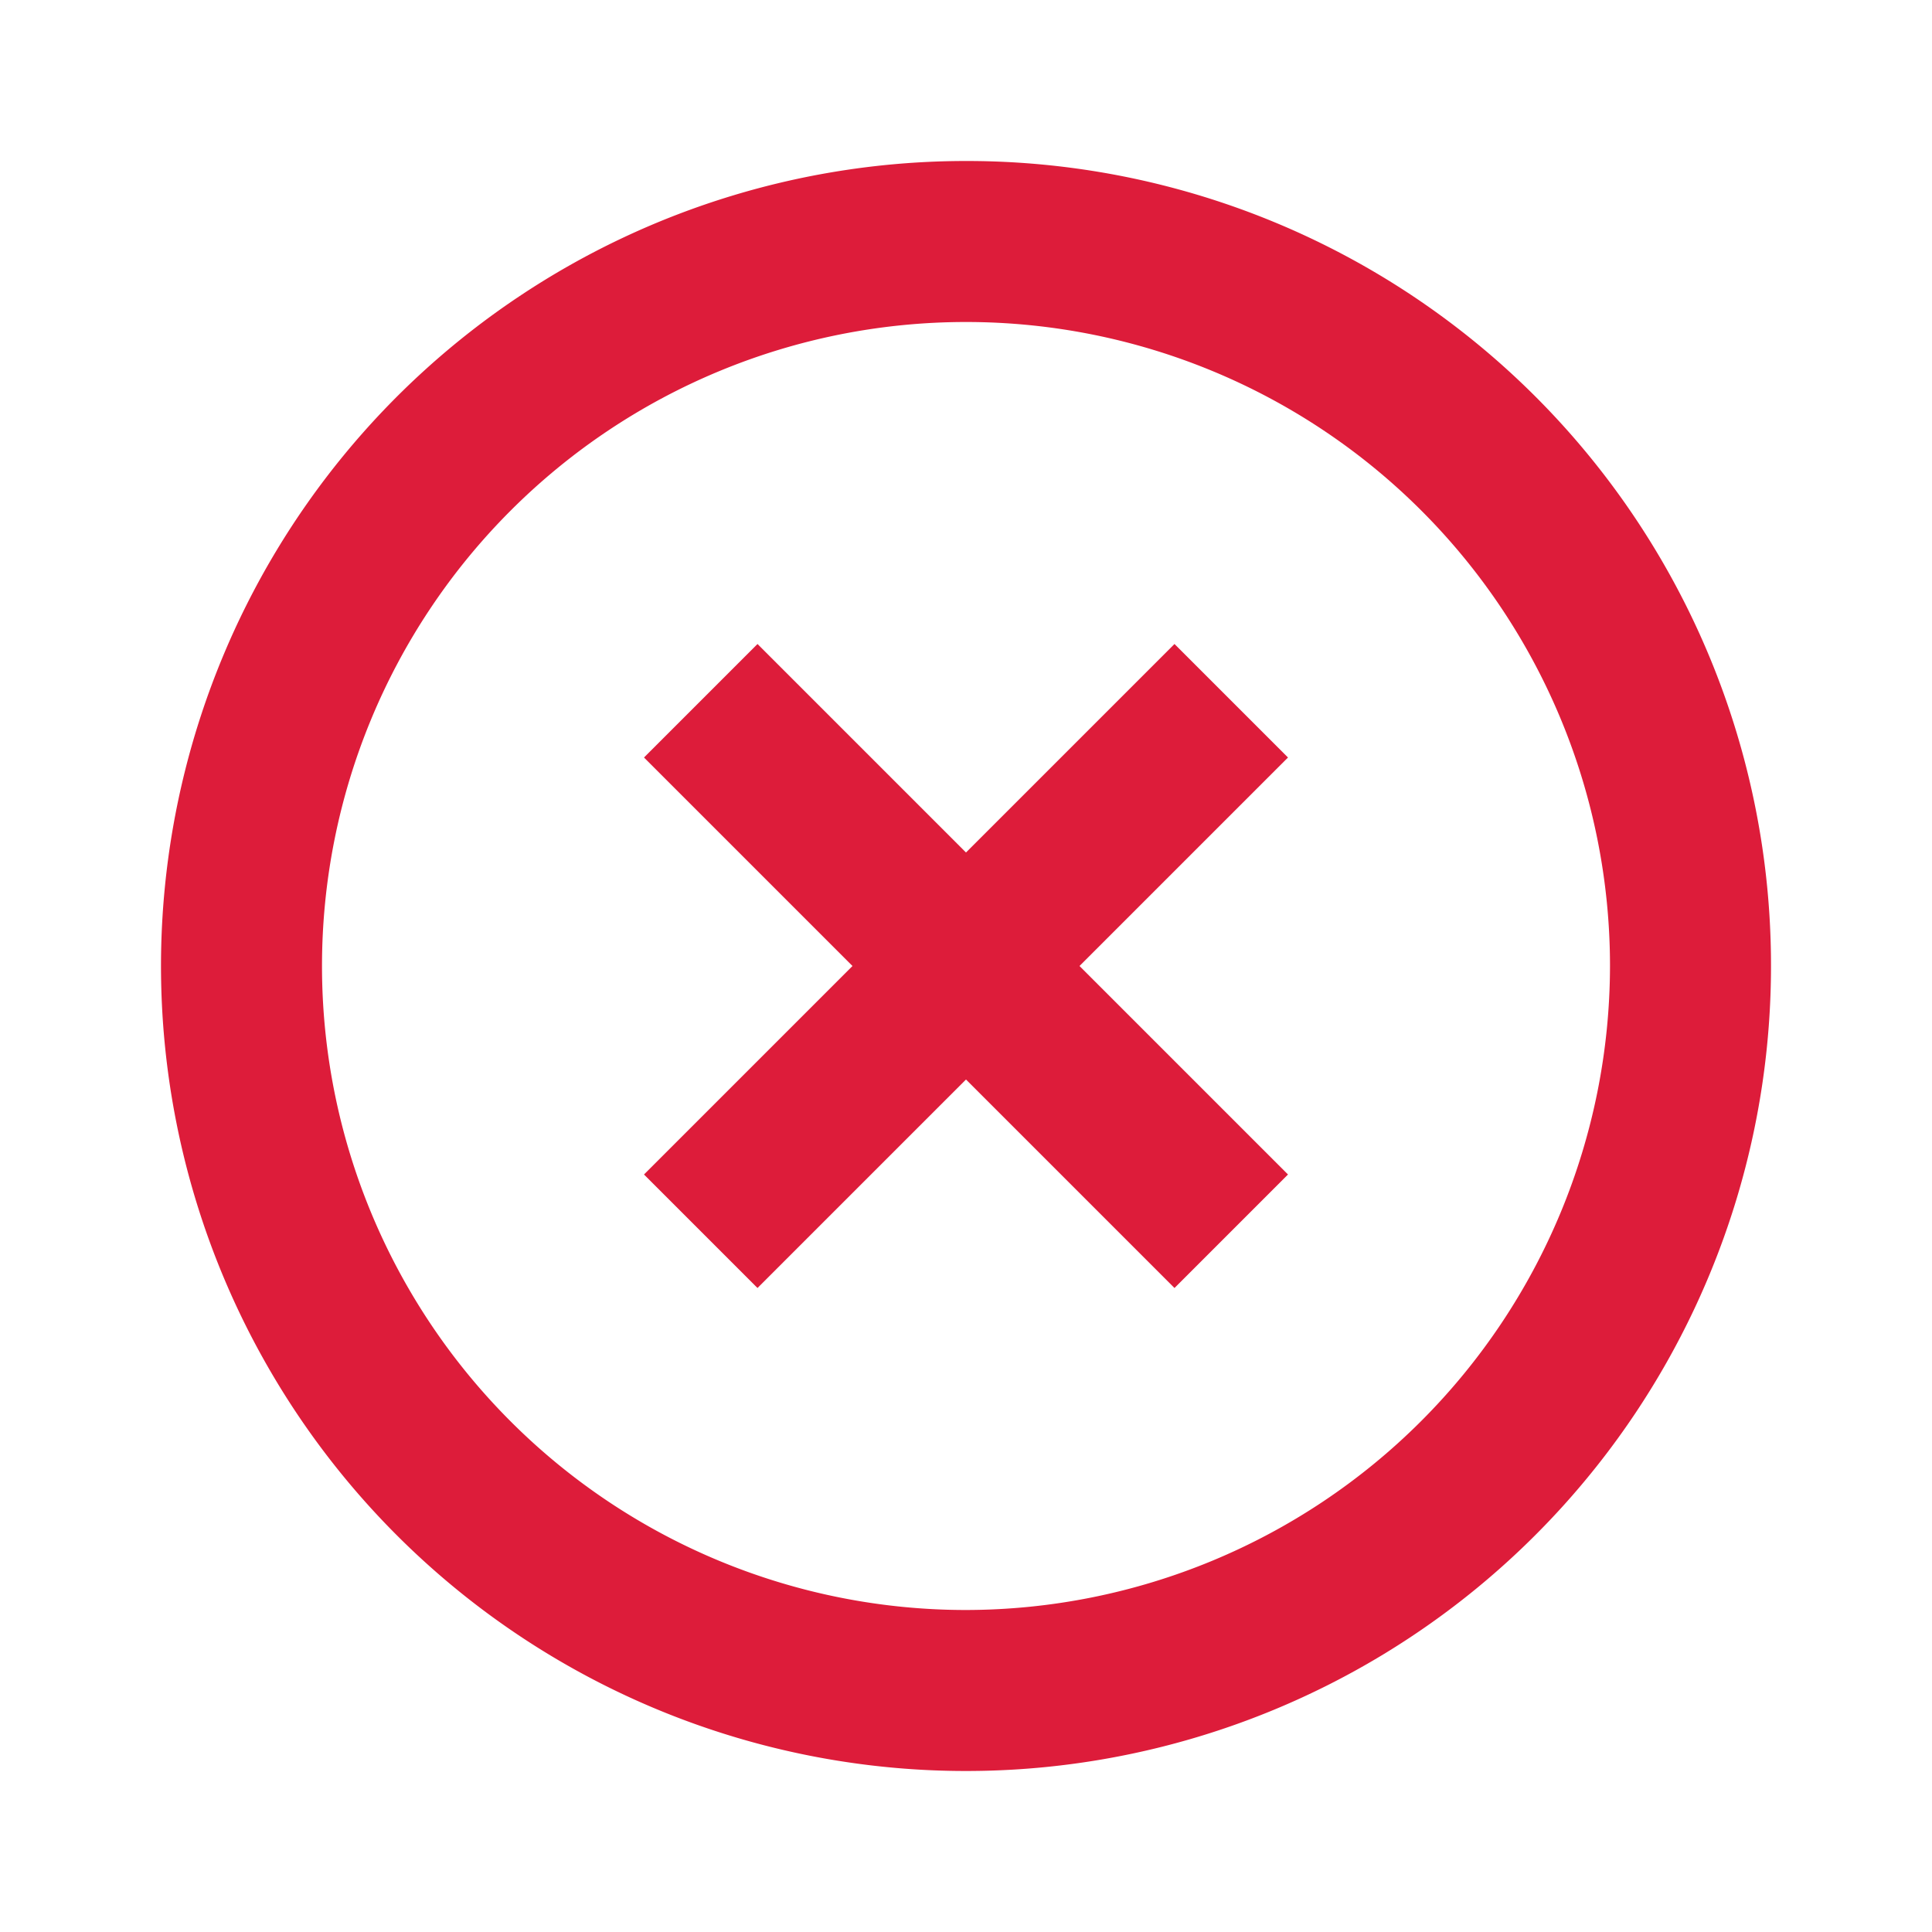 <svg xmlns="http://www.w3.org/2000/svg" width="24" height="24" viewBox="0 0 24 24"><defs><style>.a{fill:none;}.b{fill:#dd1c3a;}</style></defs><path class="a" d="M0,0H24V24H0Z"/><path class="b" d="M14.59,8,12,10.59,9.41,8,8,9.41,10.59,12,8,14.59,9.41,16,12,13.41,14.59,16,16,14.59,13.41,12,16,9.41ZM12,2A10,10,0,1,0,22,12,9.991,9.991,0,0,0,12,2Zm0,18a8,8,0,1,1,8-8A8.011,8.011,0,0,1,12,20Z"/></svg>